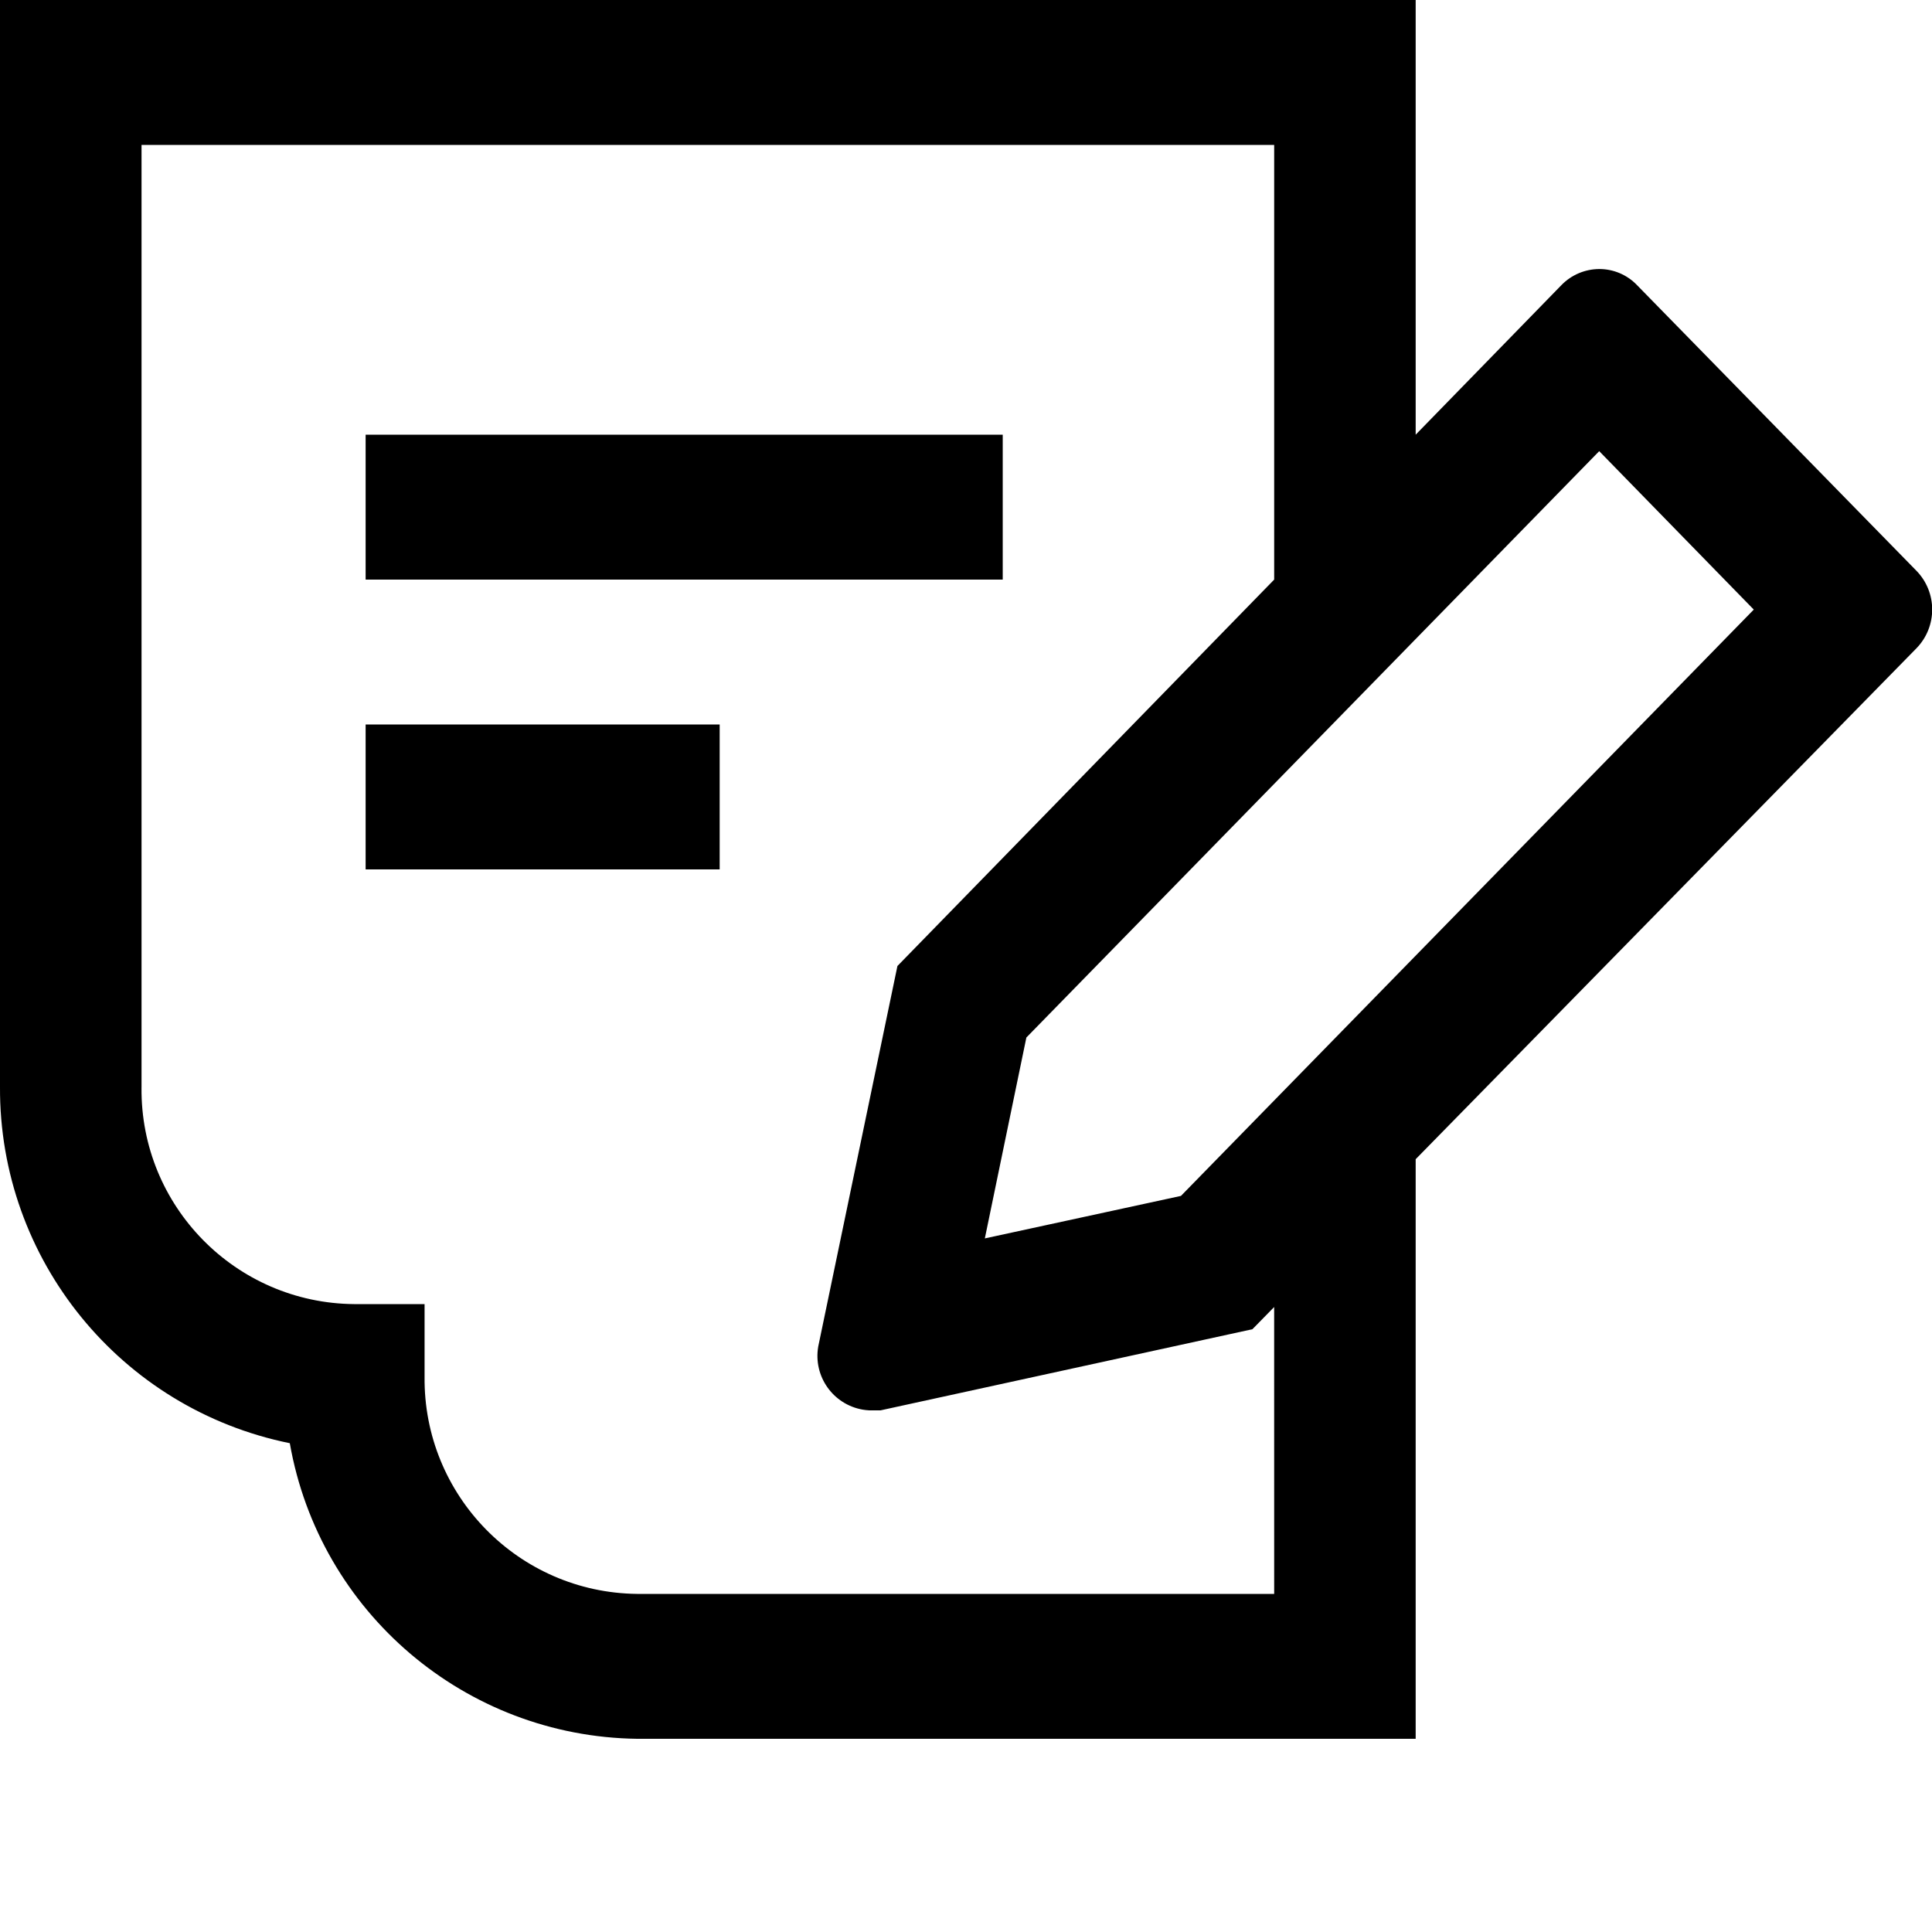 <?xml version="1.0" encoding="utf-8"?>
<!-- Generator: Adobe Illustrator 15.0.0, SVG Export Plug-In . SVG Version: 6.00 Build 0)  -->
<!DOCTYPE svg PUBLIC "-//W3C//DTD SVG 1.1//EN" "http://www.w3.org/Graphics/SVG/1.1/DTD/svg11.dtd">
<svg version="1.1" id="Warstwa_1" xmlns="http://www.w3.org/2000/svg" xmlns:xlink="http://www.w3.org/1999/xlink" x="0px" y="0px"
	 width="100px" height="100px" viewBox="0 0 100 100" enable-background="new 0 0 100 100" xml:space="preserve">
<rect x="18.925" y="37.5" width="18.325" height="7.5"/>
<rect x="18.925" y="22.5" width="32.976" height="7.5"/>
<path d="M99.201,29.55l-14.477-14.8c-0.51-0.529-1.215-0.827-1.949-0.825c-0.733,0.004-1.437,0.301-1.949,0.825
	l-7.551,7.75V0H0v56.25c-0.047,8.943,6.236,16.671,15,18.45c1.537,8.757,9.085,15.181,17.975,15.3h40.3V60L99.2,33.55
	C100.279,32.435,100.279,30.665,99.201,29.55z M65.951,82.5H32.976c-6.144-0.068-11.069-5.105-11-11.248c0-0.001,0-0.002,0-0.002
	V67.5h-3.65c-6.13-0.055-11.056-5.068-11.001-11.199c0-0.017,0-0.033,0.001-0.051V7.5h58.625V30l-19.5,20l0,0l-4.1,19.7
	c-0.264,1.538,0.768,2.997,2.306,3.263C44.771,72.982,44.885,72.994,45,73h0.575l19.25-4.2l0,0l1.125-1.149L65.951,82.5L65.951,82.5
	z M61.125,61.9L50.975,64.1l2.15-10.398l29.65-30.35l8,8.2L61.125,61.9z"/>
</svg>

